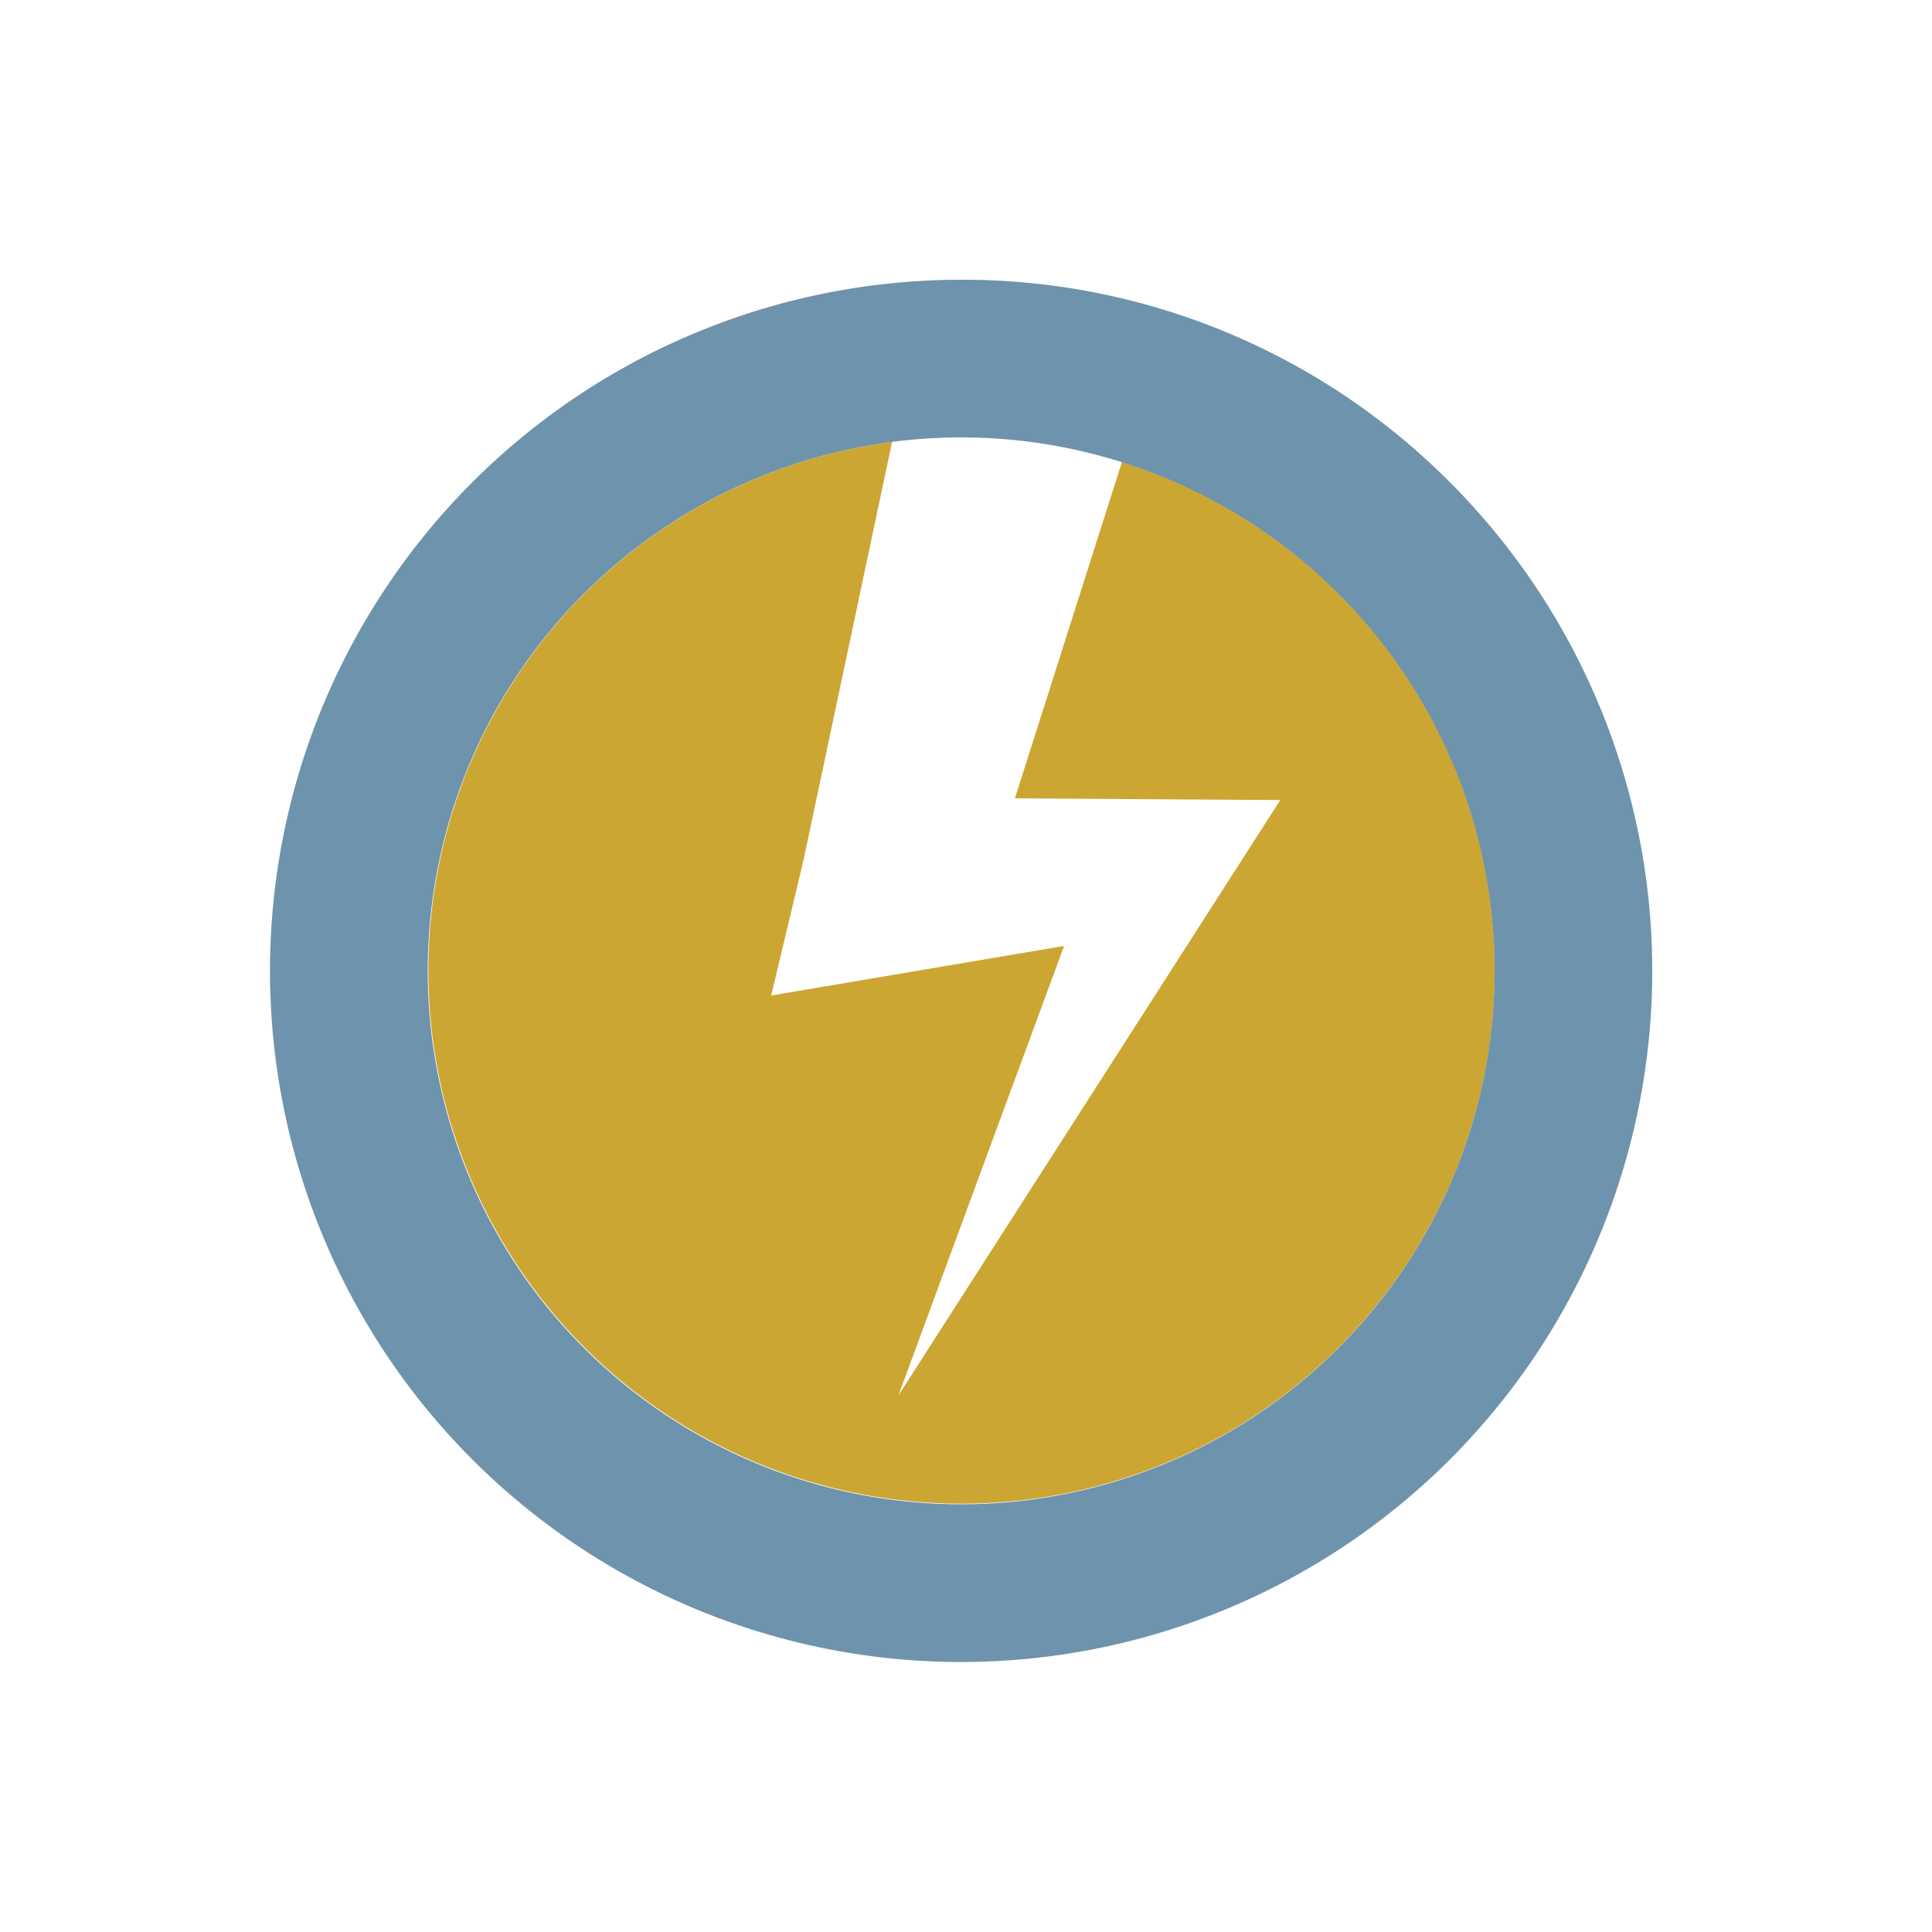 <svg id="Layer_1" data-name="Layer 1" xmlns="http://www.w3.org/2000/svg" viewBox="0 0 400 400"><defs><style>.cls-1{fill:#cca633;}.cls-2{fill:#6e93ac;}</style></defs><path class="cls-1" d="M232.28,95.67l-22.15,69.61,29.55.2,25.39.16-12.3,19.18L186,288.93l34.31-93.08-34.88,5.9-25.76,4.36,6.68-28,18.35-86.63a110.39,110.39,0,1,0,47.61,4.18Z"/><path class="cls-2" d="M199,90.56A110.44,110.44,0,1,1,88.56,201,110.45,110.45,0,0,1,199,90.56m0-32.64A143.09,143.09,0,1,0,300.17,99.83,142.11,142.11,0,0,0,199,57.92Z"/></svg>
